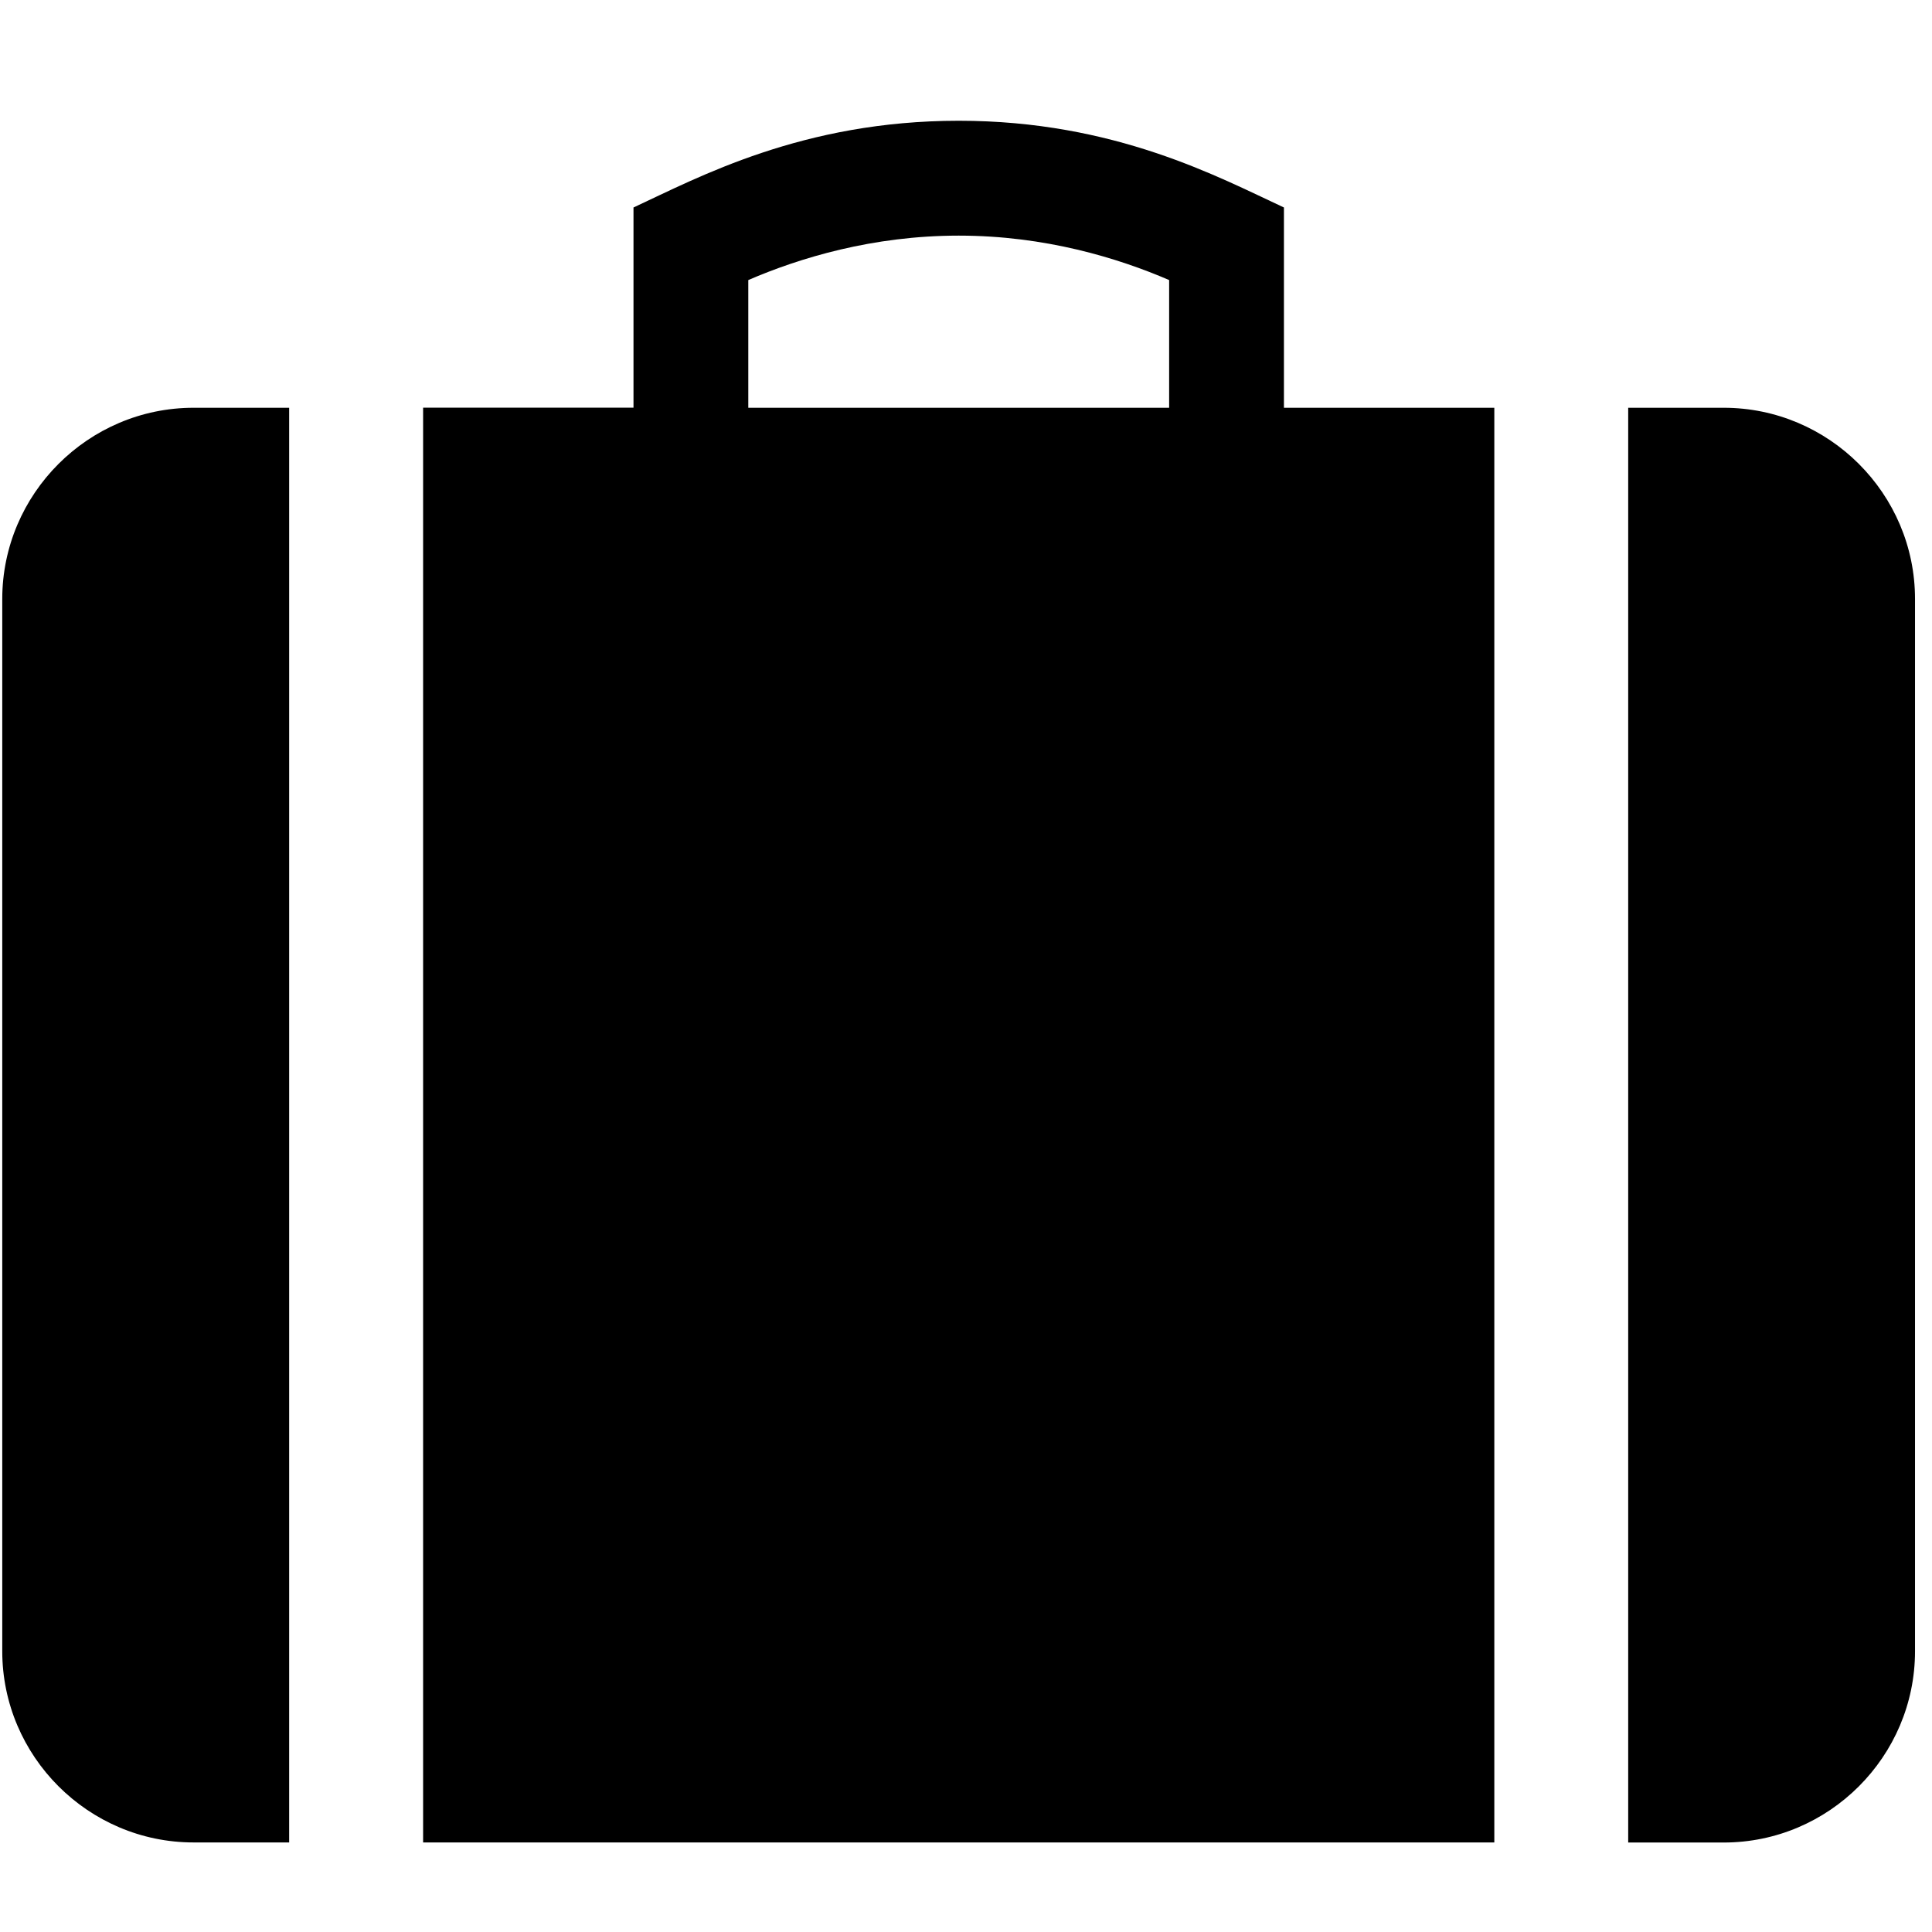 <svg width="48" height="48" viewBox="0 0 48 48" fill="none" xmlns="http://www.w3.org/2000/svg">
<path fill-rule="evenodd" clip-rule="evenodd" d="M42.826 10.131H40.452V45.777H42.826C45.442 45.777 47.578 43.639 47.578 41.025V14.883C47.58 12.269 45.442 10.131 42.826 10.131V10.131ZM0.056 14.883V41.023C0.056 43.636 2.196 45.775 4.808 45.775H7.184V10.131H4.808C2.196 10.131 0.056 12.269 0.056 14.883V14.883ZM31.899 5.155C30.279 4.404 27.696 3 23.82 3C19.942 3 17.36 4.402 15.739 5.155V10.128H10.512V45.775H37.126V10.131H31.899V5.155V5.155ZM29.045 10.131H18.591V6.958C19.858 6.411 21.675 5.854 23.82 5.854C25.963 5.854 27.778 6.411 29.047 6.958V10.131H29.045Z" fill="black"/>
</svg>
